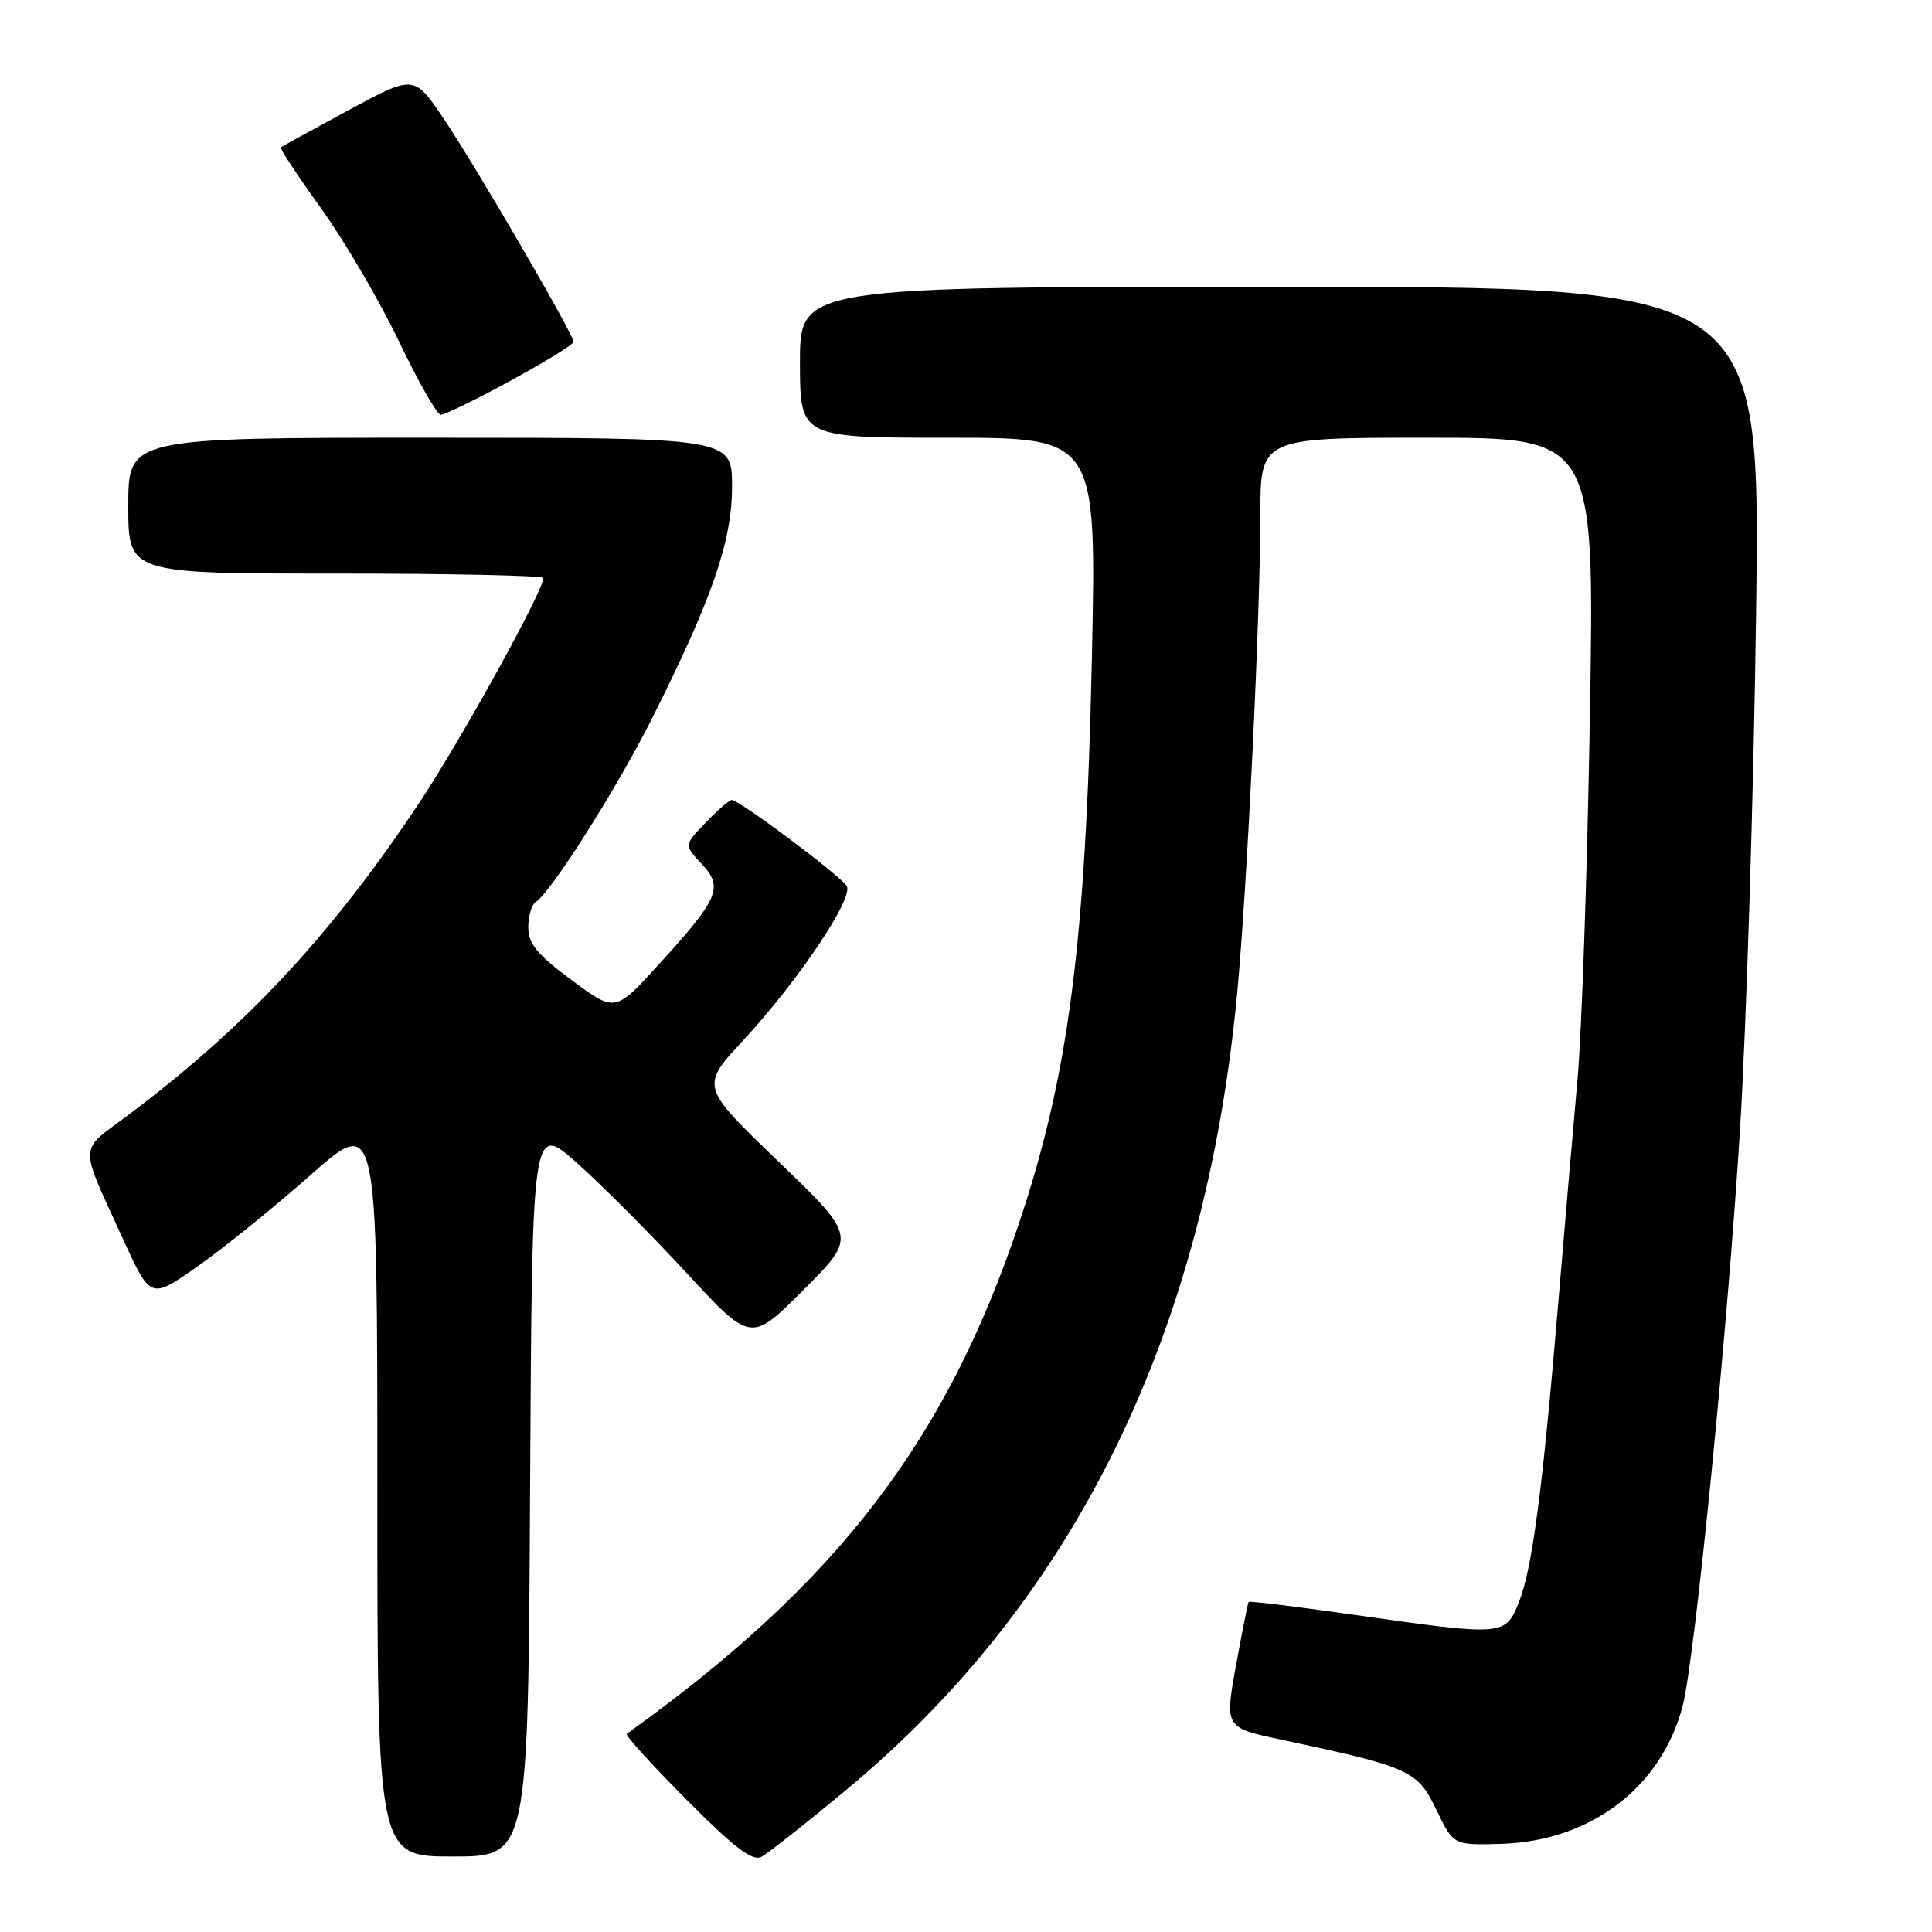 <?xml version="1.0" encoding="UTF-8" standalone="no"?>
<!DOCTYPE svg PUBLIC "-//W3C//DTD SVG 1.1//EN" "http://www.w3.org/Graphics/SVG/1.1/DTD/svg11.dtd" >
<svg xmlns="http://www.w3.org/2000/svg" xmlns:xlink="http://www.w3.org/1999/xlink" version="1.1" viewBox="0 0 256 256">
 <g >
 <path fill="currentColor"
d=" M 112.12 237.18 C 142.40 212.04 159.71 176.74 163.94 131.50 C 165.27 117.32 167.00 81.54 167.00 68.30 C 167.00 58.00 167.00 58.00 189.14 58.00 C 211.29 58.00 211.29 58.00 210.67 94.75 C 210.34 114.96 209.59 136.68 209.03 143.00 C 208.46 149.32 207.32 162.60 206.49 172.50 C 204.41 197.33 203.03 207.86 201.28 212.25 C 199.47 216.79 199.33 216.80 179.58 213.99 C 171.92 212.90 165.56 212.12 165.45 212.26 C 165.35 212.39 164.59 216.20 163.77 220.71 C 162.28 228.93 162.28 228.93 169.89 230.54 C 186.85 234.15 187.82 234.59 190.32 239.79 C 192.58 244.50 192.58 244.50 198.89 244.32 C 210.74 243.98 220.12 236.87 222.96 226.06 C 224.56 219.99 228.96 175.73 230.57 149.50 C 231.41 135.75 232.37 105.04 232.69 81.25 C 233.27 38.00 233.27 38.00 169.64 38.00 C 106.00 38.00 106.00 38.00 106.00 48.00 C 106.00 58.00 106.00 58.00 125.65 58.00 C 145.30 58.00 145.30 58.00 144.68 87.25 C 143.87 124.98 141.63 142.38 135.01 162.13 C 125.34 191.00 110.91 209.78 83.05 229.74 C 82.81 229.92 86.37 233.85 90.97 238.47 C 97.36 244.90 99.72 246.68 100.92 246.03 C 101.79 245.55 106.83 241.58 112.12 237.18 Z  M 70.24 197.39 C 70.50 148.79 70.50 148.79 76.50 154.14 C 79.80 157.09 86.33 163.64 91.00 168.70 C 99.50 177.90 99.50 177.90 106.50 170.89 C 113.50 163.87 113.50 163.87 103.16 153.92 C 92.81 143.97 92.81 143.97 98.47 137.86 C 105.76 129.99 113.12 119.03 112.20 117.41 C 111.46 116.10 97.97 106.00 96.96 106.00 C 96.64 106.00 95.08 107.35 93.51 108.99 C 90.64 111.99 90.64 111.99 92.99 114.49 C 95.91 117.59 95.27 119.06 87.14 127.96 C 81.50 134.13 81.50 134.13 75.75 129.87 C 71.18 126.49 70.00 125.05 70.00 122.87 C 70.00 121.35 70.46 119.84 71.02 119.49 C 72.99 118.27 81.80 104.36 86.38 95.23 C 94.38 79.30 97.00 71.72 97.00 64.47 C 97.00 58.00 97.00 58.00 57.00 58.00 C 17.00 58.00 17.00 58.00 17.00 67.00 C 17.00 76.00 17.00 76.00 44.50 76.00 C 59.62 76.00 72.00 76.26 72.00 76.59 C 72.00 78.32 60.90 98.39 55.35 106.69 C 43.63 124.22 32.43 136.19 16.80 147.89 C 10.37 152.71 10.41 151.29 16.37 164.33 C 19.96 172.16 19.96 172.16 26.14 167.83 C 29.54 165.45 36.30 159.99 41.16 155.69 C 50.00 147.89 50.00 147.89 50.00 196.94 C 50.00 246.00 50.00 246.00 59.99 246.00 C 69.98 246.00 69.98 246.00 70.24 197.39 Z  M 67.65 50.45 C 72.24 47.94 76.00 45.63 76.00 45.30 C 76.00 44.30 62.94 21.86 58.78 15.71 C 54.87 9.91 54.87 9.91 46.18 14.60 C 41.41 17.18 37.37 19.40 37.21 19.52 C 37.04 19.65 39.45 23.30 42.56 27.63 C 45.67 31.96 50.30 39.87 52.85 45.21 C 55.41 50.55 57.90 54.94 58.40 54.96 C 58.89 54.98 63.06 52.95 67.65 50.45 Z "/>
</g>
</svg>